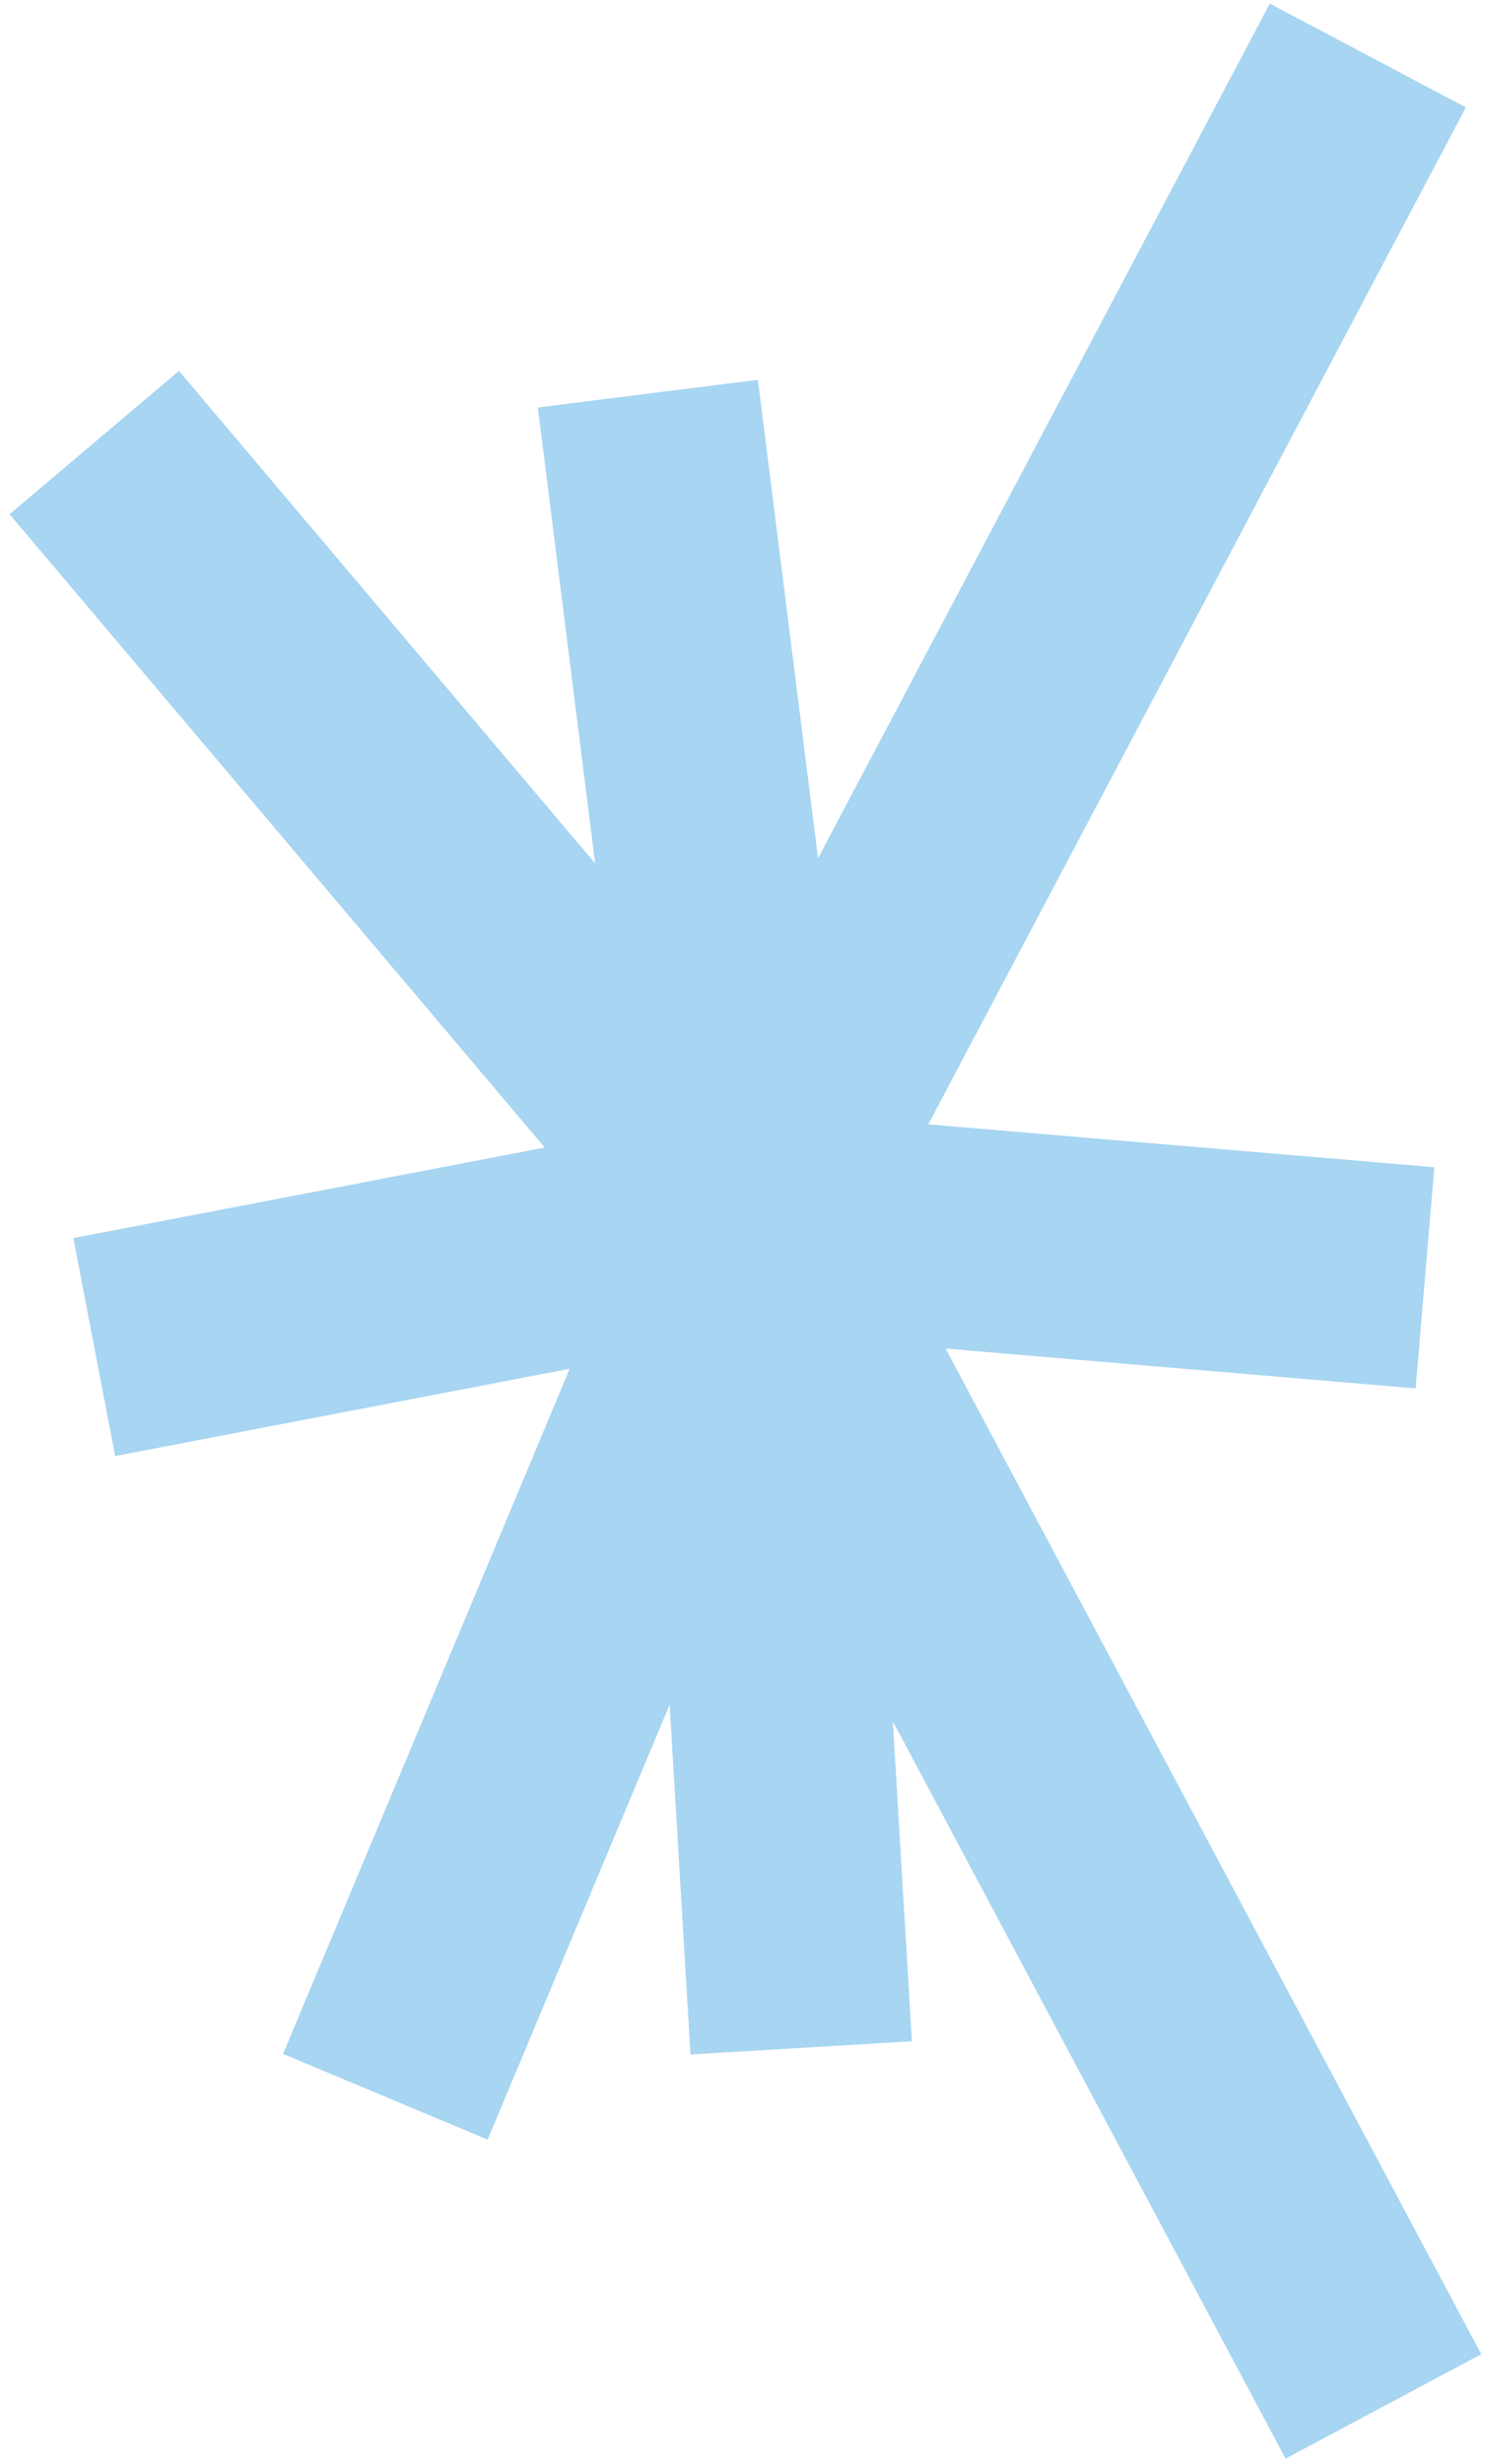 <svg width="134" height="222" viewBox="0 0 134 222" fill="none" xmlns="http://www.w3.org/2000/svg">
<path d="M58.422 35.47L67.797 109.994M67.797 109.994L72.25 184.517M67.797 109.994L8.5 121.374M67.797 109.994L128.5 115.133M67.797 109.994L123.344 5M67.797 109.994L124.75 216.823M67.797 109.994L34.75 188.922M67.797 109.994L8.5 39.876" stroke="#A7D5F2" stroke-width="20"/>
</svg>

